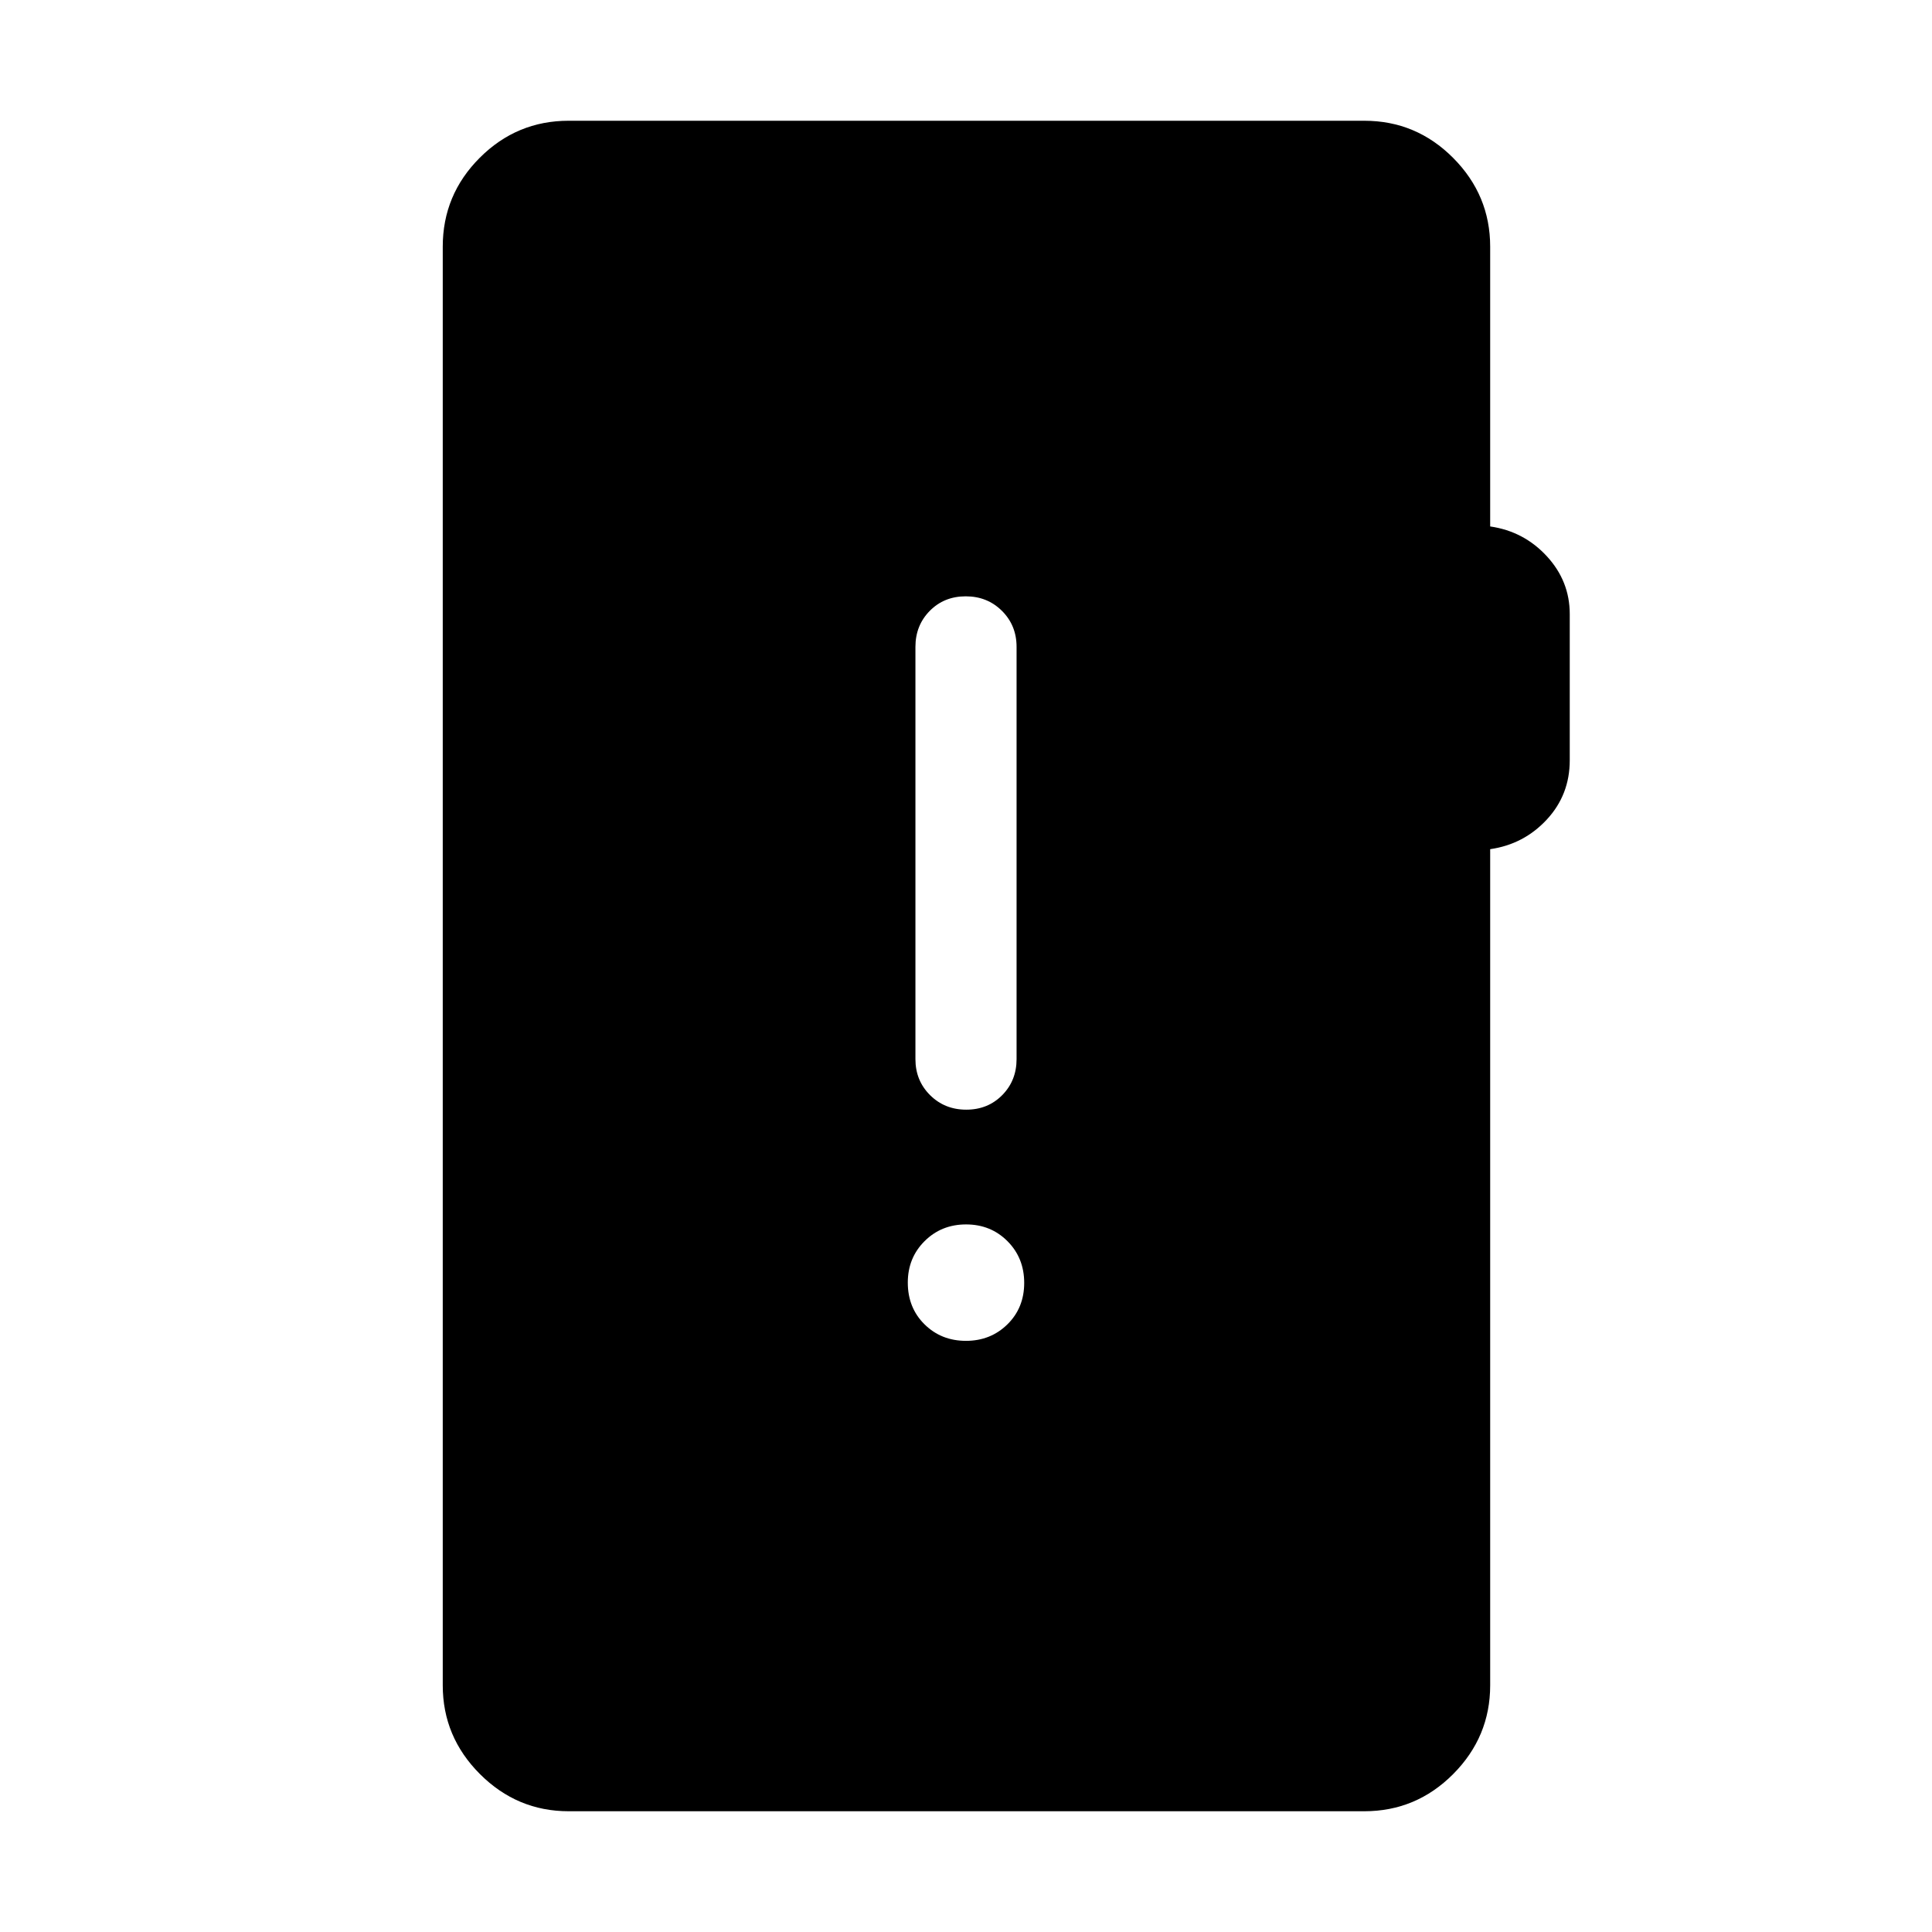 <svg xmlns="http://www.w3.org/2000/svg" height="40" viewBox="0 -960 960 960" width="40"><path d="M282.57-60q-25.61 0-44.09-18.48Q220-96.96 220-122.57v-714.86q0-25.79 18.39-44.18T282.57-900H677.9q25.8 0 44.18 18.48t18.38 44.09v139.02q16.72 2.41 28.13 14.78Q780-671.27 780-654.85v72.62q0 17.18-11.41 29.47-11.41 12.3-28.13 14.71v415.48q0 25.61-18.38 44.09Q703.7-60 677.9-60H282.57Zm197.4-233.74q12.27 0 20.61-8.2t8.34-20.59q0-12.38-8.3-20.72-8.31-8.34-20.59-8.34-12.27 0-20.61 8.31t-8.34 20.6q0 12.51 8.3 20.72 8.31 8.22 20.59 8.22Zm.16-114.87q10.74 0 17.87-7.23 7.13-7.22 7.13-17.9v-204.82q0-10.68-7.27-17.91-7.26-7.22-17.99-7.22-10.74 0-17.87 7.22-7.13 7.23-7.13 17.91v204.82q0 10.68 7.27 17.9 7.26 7.23 17.99 7.23Z"/></svg>